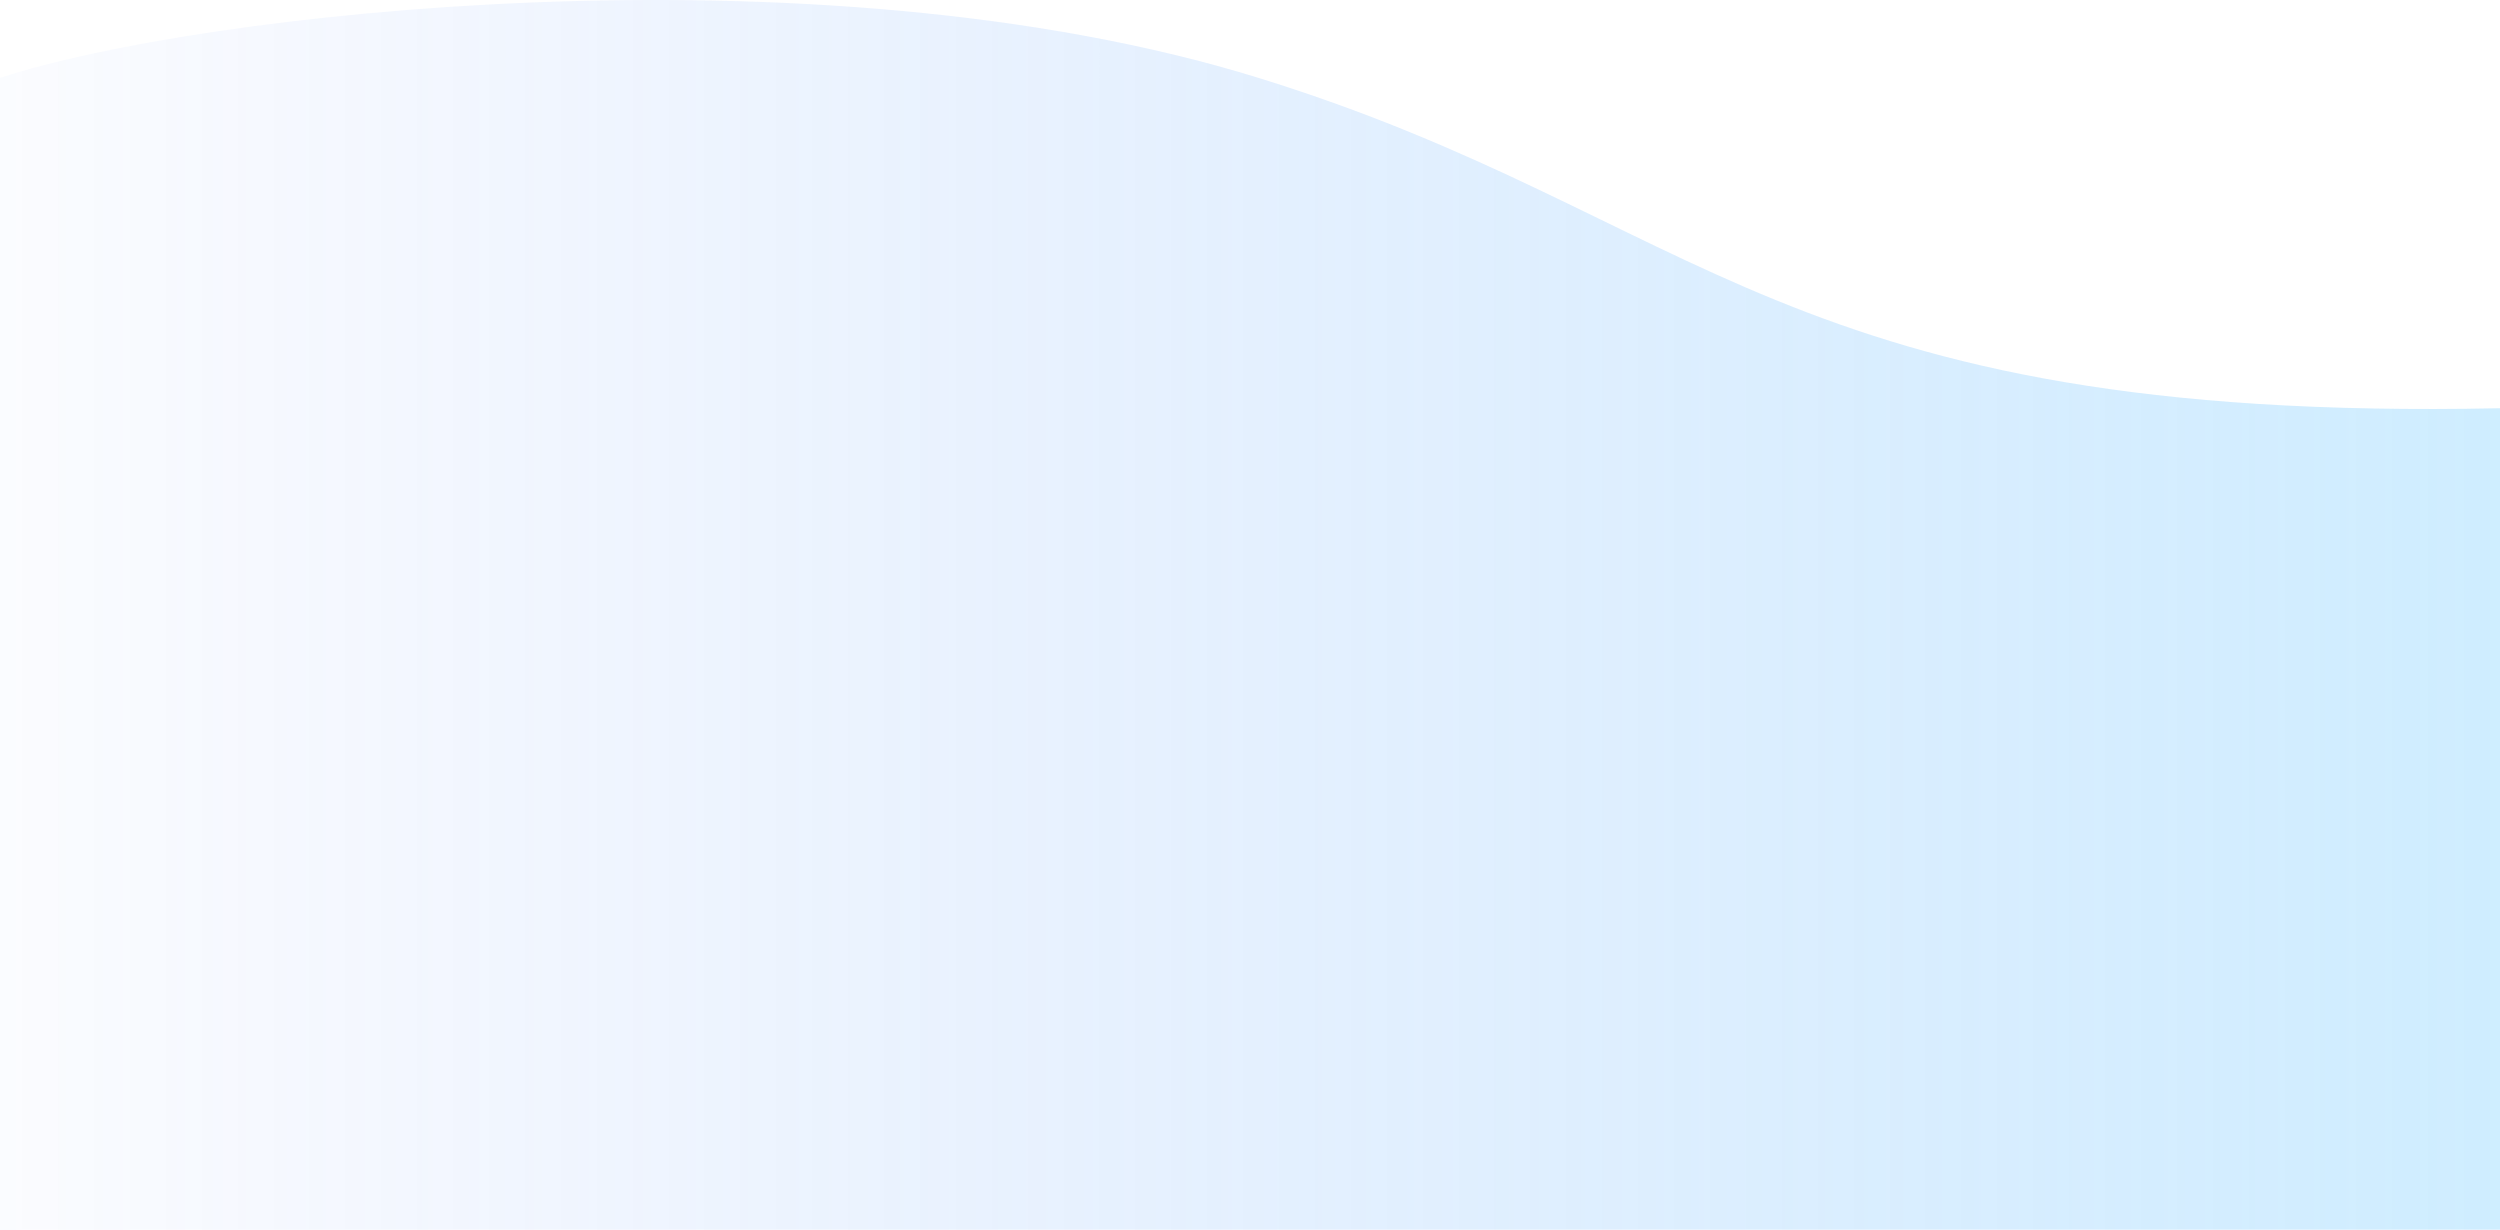<svg width="1600" height="787" viewBox="0 0 1600 787" fill="none" xmlns="http://www.w3.org/2000/svg">
<path opacity="0.3" d="M805.503 49.866C521.826 -37.941 124.411 8.666 0 49.866V787H1600V261.275C1139.71 270.782 1089.18 137.673 805.503 49.866Z" fill="url(#paint0_linear_18_279)"/>
<defs>
<linearGradient id="paint0_linear_18_279" x1="7.31702e-07" y1="392.77" x2="1600" y2="392.77" gradientUnits="userSpaceOnUse">
<stop stop-color="#5785F8" stop-opacity="0.09"/>
<stop offset="1" stop-color="#5EC4FF"/>
</linearGradient>
</defs>
</svg>
